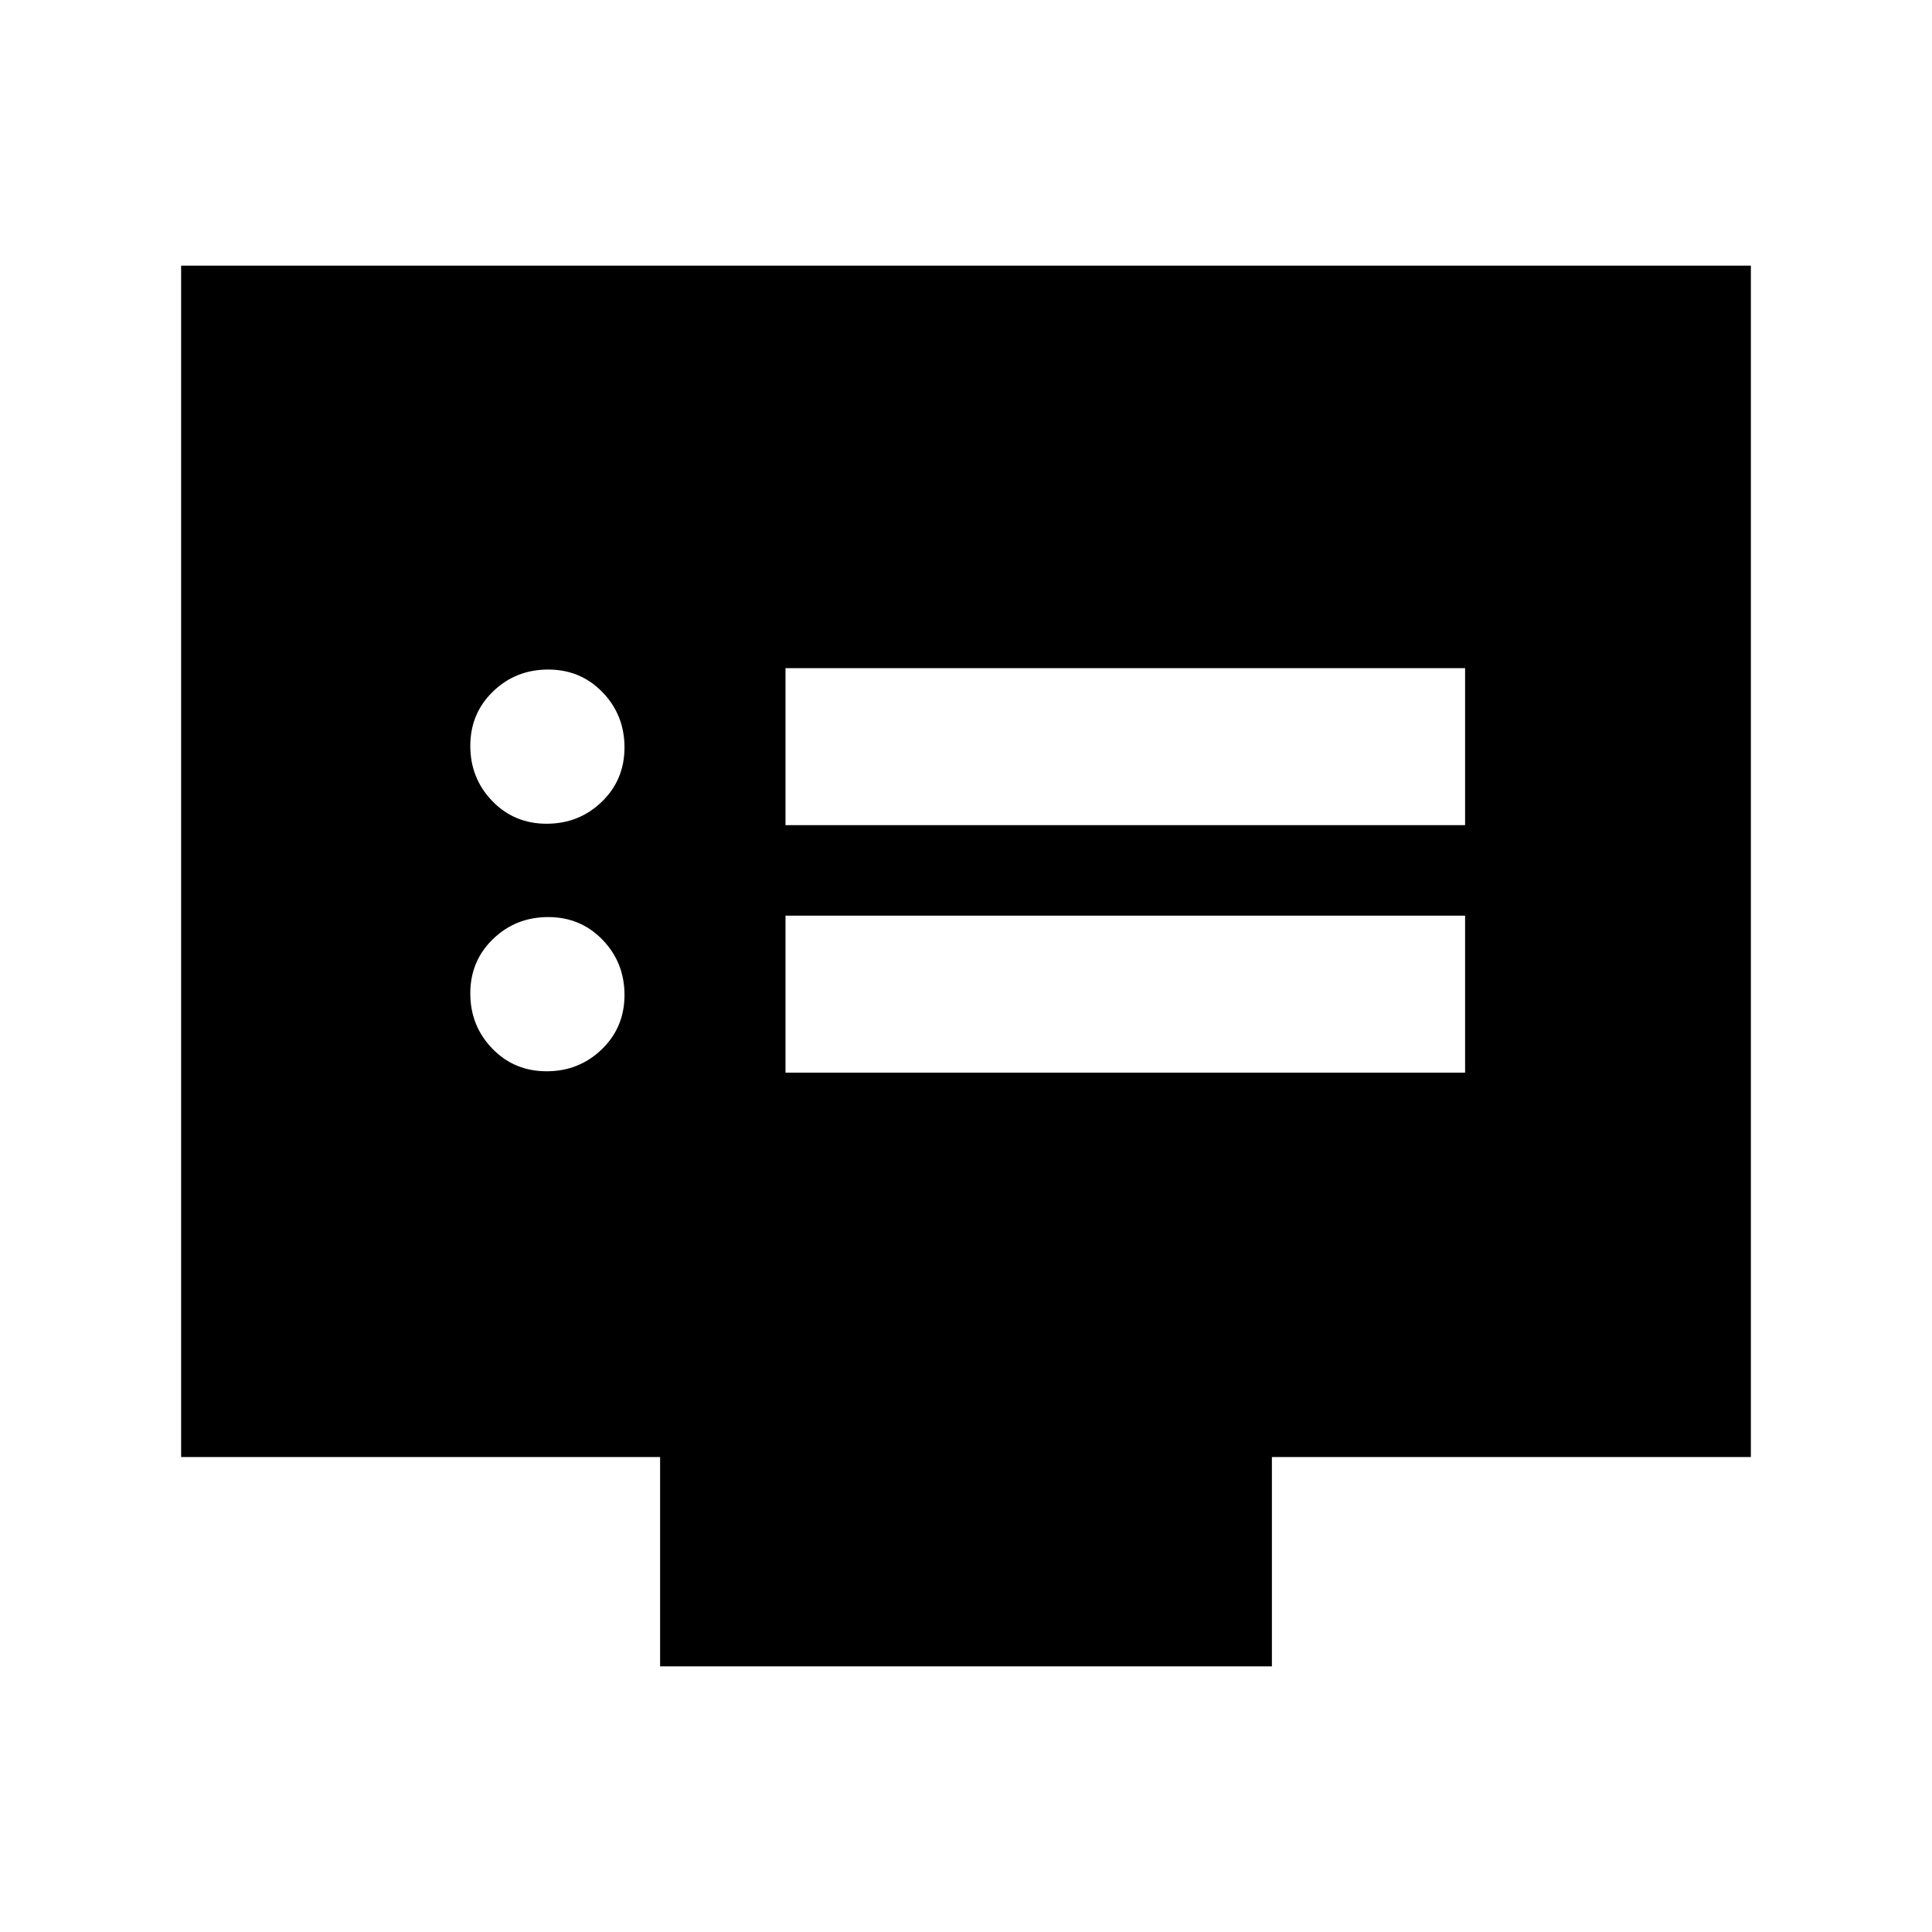 <svg xmlns="http://www.w3.org/2000/svg" height="20" viewBox="0 -960 960 960" width="20"><path d="M271.61-427.69q16.12 0 27.41-10.91 11.29-10.9 11.29-27.01 0-16.12-10.91-27.41-10.9-11.29-27.01-11.29-16.12 0-27.41 10.91-11.29 10.9-11.29 27.01 0 16.12 10.91 27.41 10.9 11.29 27.01 11.29Zm0-123q16.12 0 27.41-10.91 11.29-10.9 11.29-27.01 0-16.12-10.91-27.41-10.9-11.29-27.01-11.29-16.12 0-27.41 10.91-11.29 10.9-11.29 27.01 0 16.12 10.91 27.41 10.9 11.29 27.01 11.29ZM390.31-427H728v-78H390.31v78Zm0-123H728v-78H390.31v78ZM328-132v-104H90v-592h780v592H632v104H328Z"/></svg>